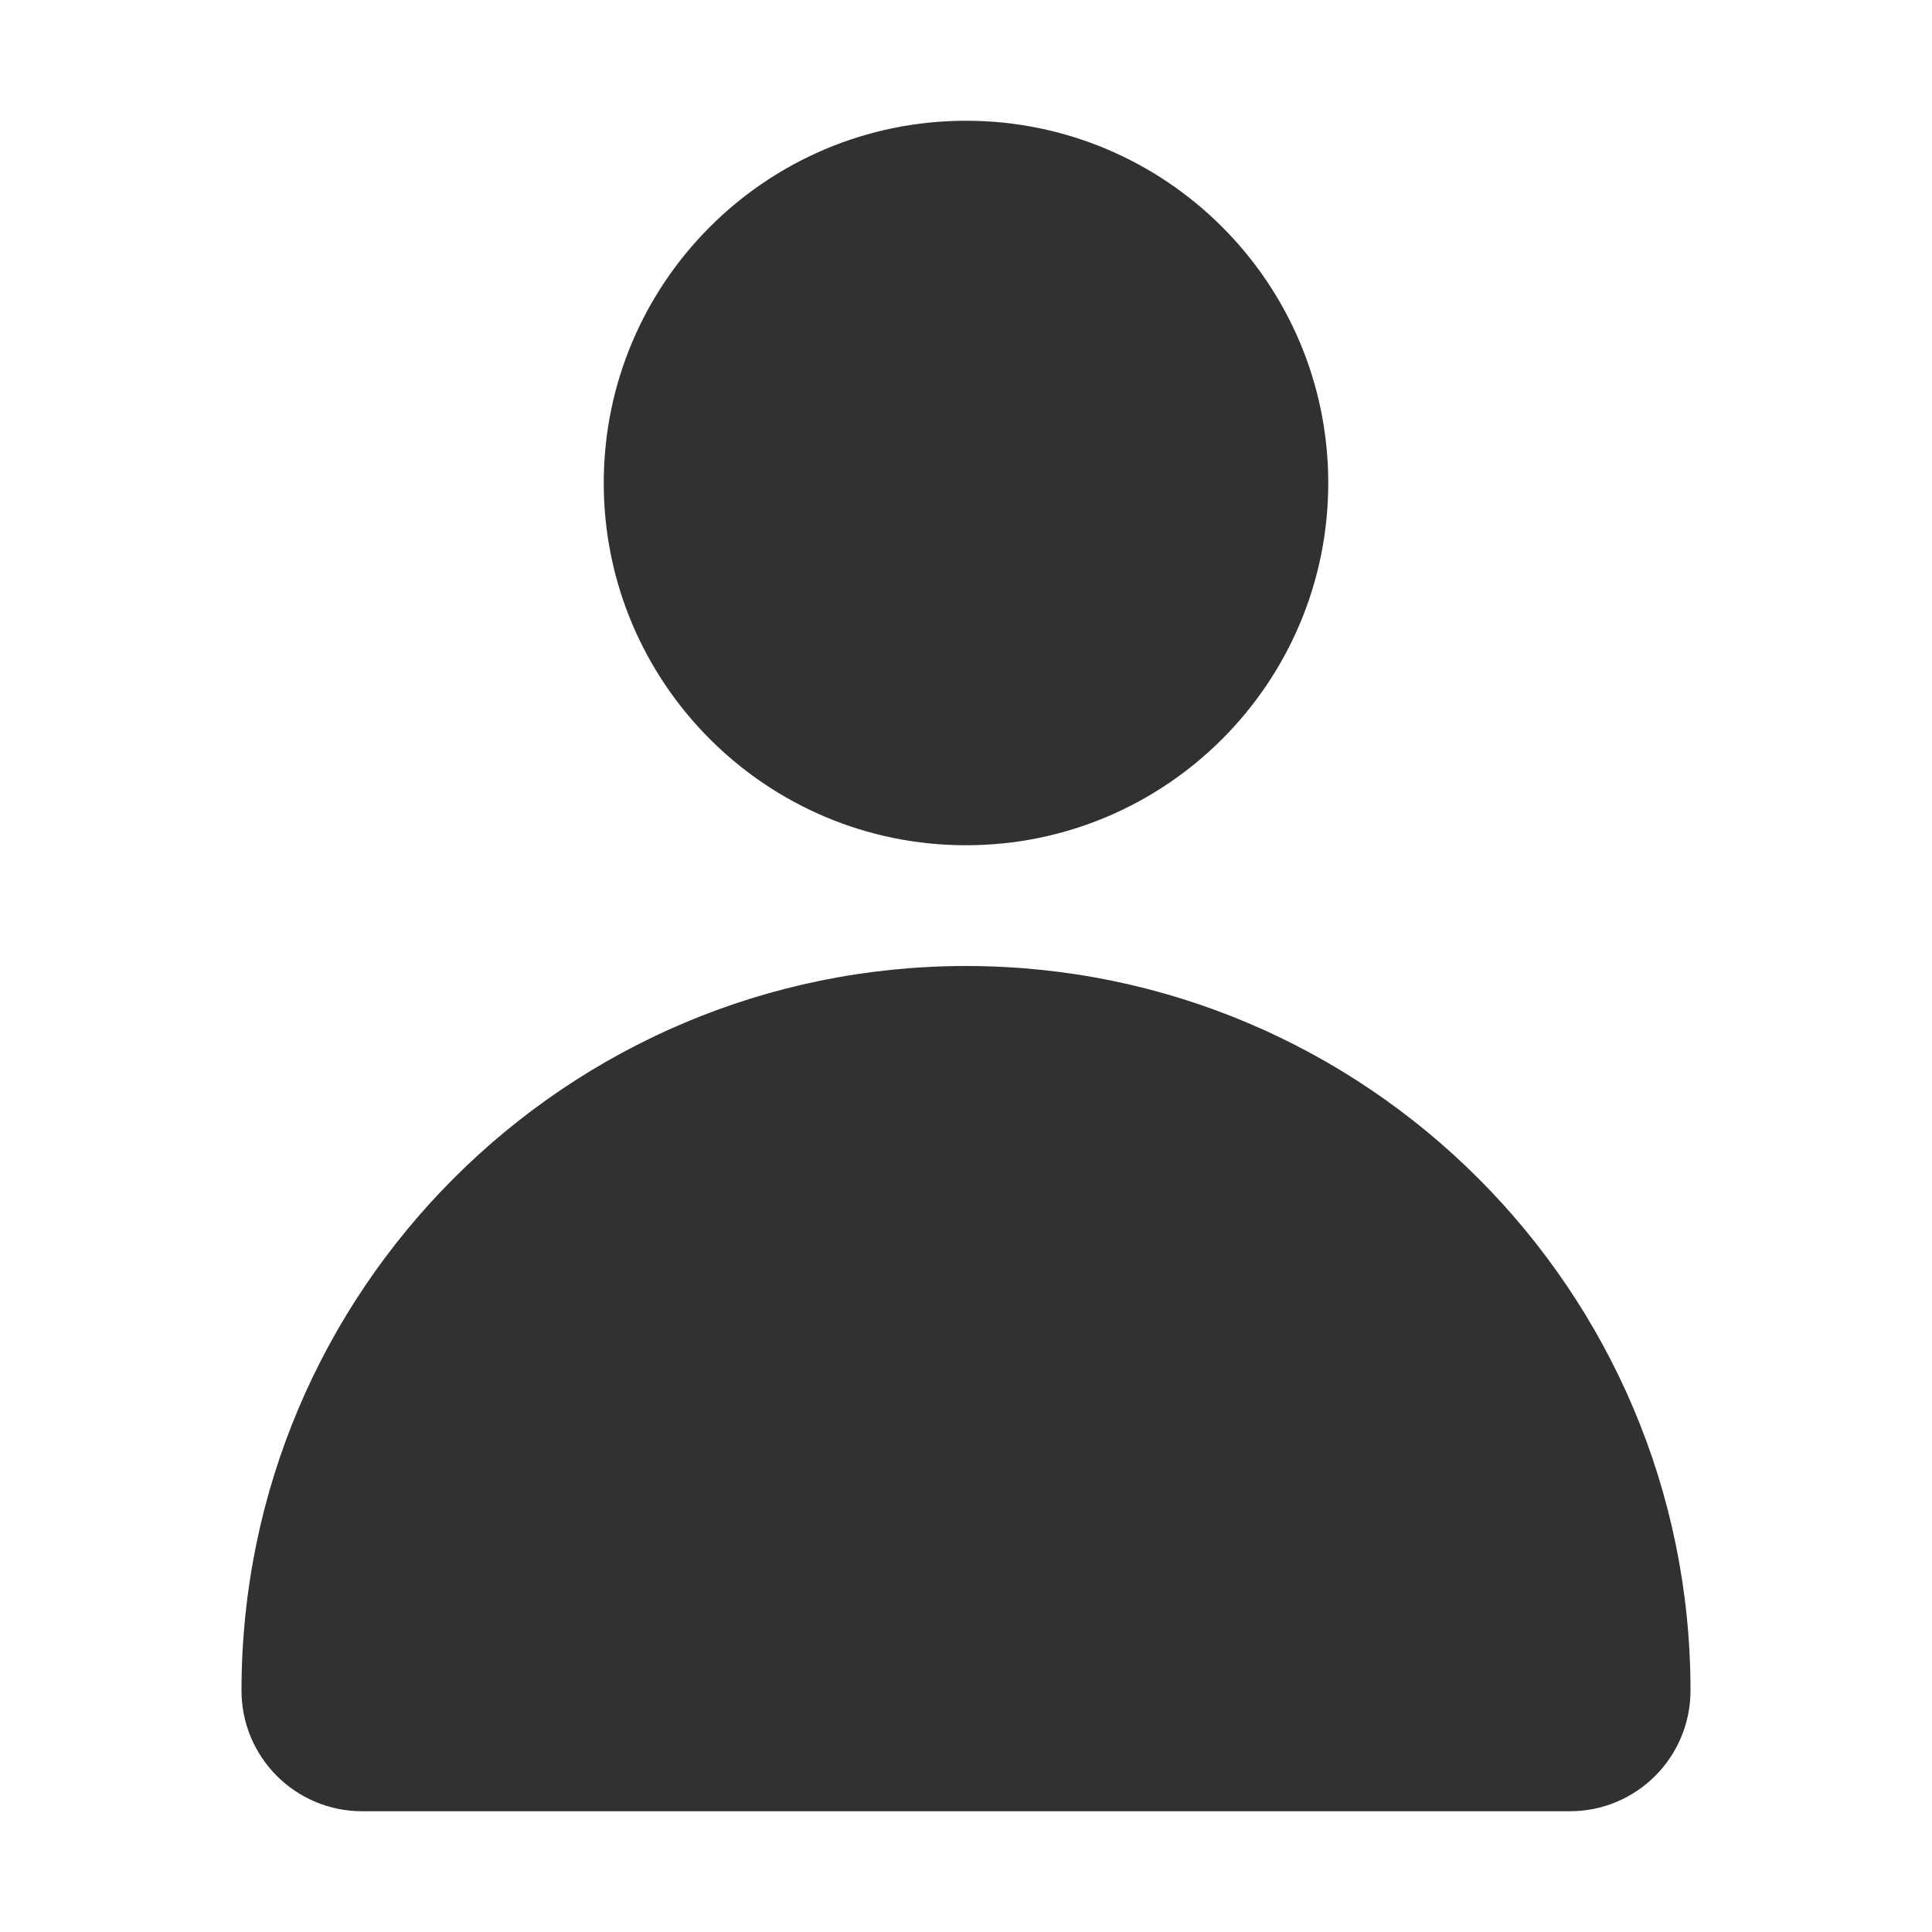 <svg width="16" height="16" viewBox="0 0 16 16" fill="none" xmlns="http://www.w3.org/2000/svg">
<path d="M8 7C9.656 7 11 5.656 11 4C11 2.344 9.656 1 8 1C6.344 1 5 2.344 5 4C5 5.656 6.344 7 8 7Z" fill="#323130"/>
<path d="M2 14C2 10.688 4.688 8 8 8C11.312 8 14 10.688 14 14C14 14.553 13.553 15 13 15H3C2.447 15 2 14.553 2 14Z" fill="#323130"/>
</svg>
